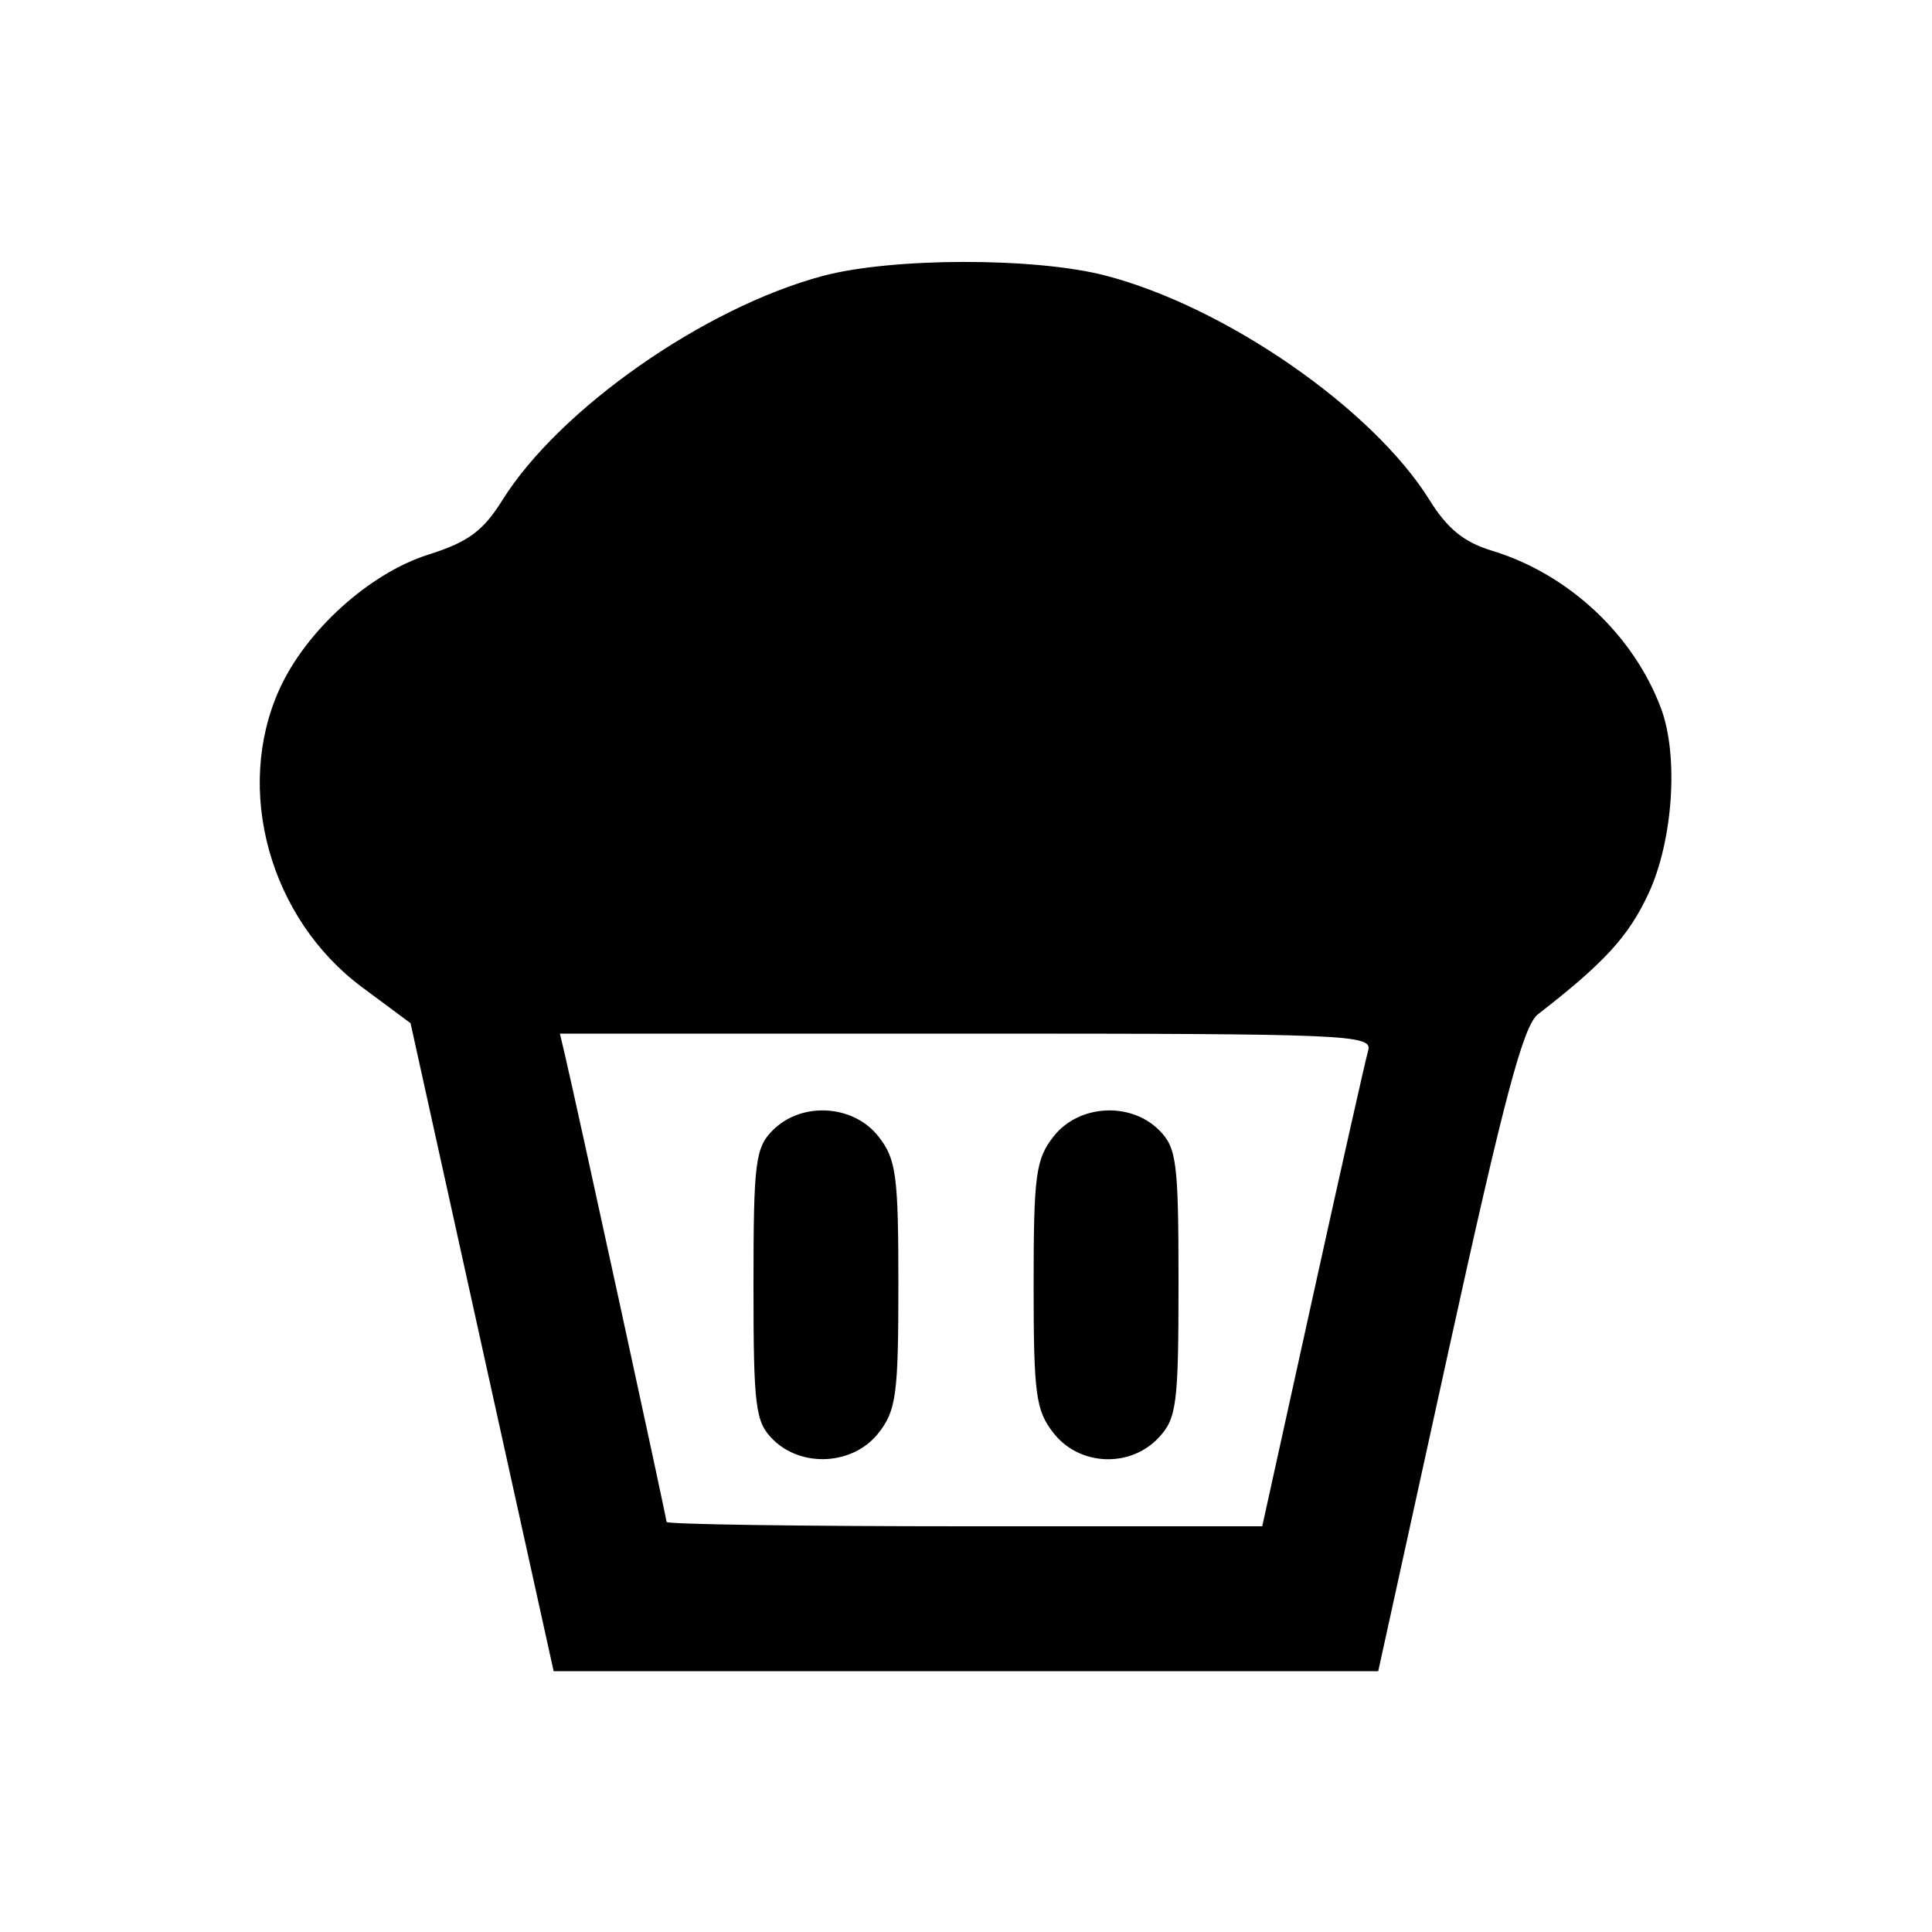 <svg xmlns="http://www.w3.org/2000/svg" width="200" height="200" viewBox="0 0 200 200" version="1.1">
	<path d="M 85.124 28.578 C 72.844 31.880, 57.894 42.355, 52 51.784 C 50.005 54.975, 48.459 56.113, 44.351 57.411 C 38.252 59.339, 31.692 65.263, 28.936 71.332 C 24.211 81.739, 27.916 95.098, 37.500 102.210 L 42.500 105.921 49.906 139.460 L 57.313 173 99.993 173 L 142.674 173 149.972 139.750 C 155.697 113.668, 157.688 106.177, 159.206 105 C 166.084 99.671, 168.584 96.941, 170.649 92.507 C 173.199 87.030, 173.792 78.243, 171.944 73.315 C 169.078 65.673, 162.316 59.383, 154.400 56.993 C 151.564 56.136, 149.818 54.717, 148 51.787 C 142.128 42.327, 126.902 31.772, 114.448 28.528 C 107.134 26.624, 92.297 26.648, 85.124 28.578 M 58.492 109.250 C 59.679 114.285, 69 157.129, 69 157.548 C 69 157.797, 82.875 158, 99.833 158 L 130.666 158 135.899 134.250 C 138.777 121.188, 141.357 109.713, 141.633 108.750 C 142.105 107.103, 139.655 107, 100.048 107 L 57.962 107 58.492 109.250 M 80 117 C 78.190 118.810, 78 120.333, 78 133 C 78 145.667, 78.190 147.190, 80 149 C 82.978 151.978, 88.330 151.667, 90.927 148.365 C 92.778 146.013, 93 144.365, 93 133 C 93 121.635, 92.778 119.987, 90.927 117.635 C 88.330 114.333, 82.978 114.022, 80 117 M 109.073 117.635 C 107.222 119.987, 107 121.635, 107 133 C 107 144.365, 107.222 146.013, 109.073 148.365 C 111.750 151.769, 117.005 151.984, 119.961 148.811 C 121.809 146.828, 122 145.329, 122 132.811 C 122 120.333, 121.807 118.807, 120 117 C 117.022 114.022, 111.670 114.333, 109.073 117.635" stroke="none" fill="black" fill-rule="evenodd"/>
</svg>
